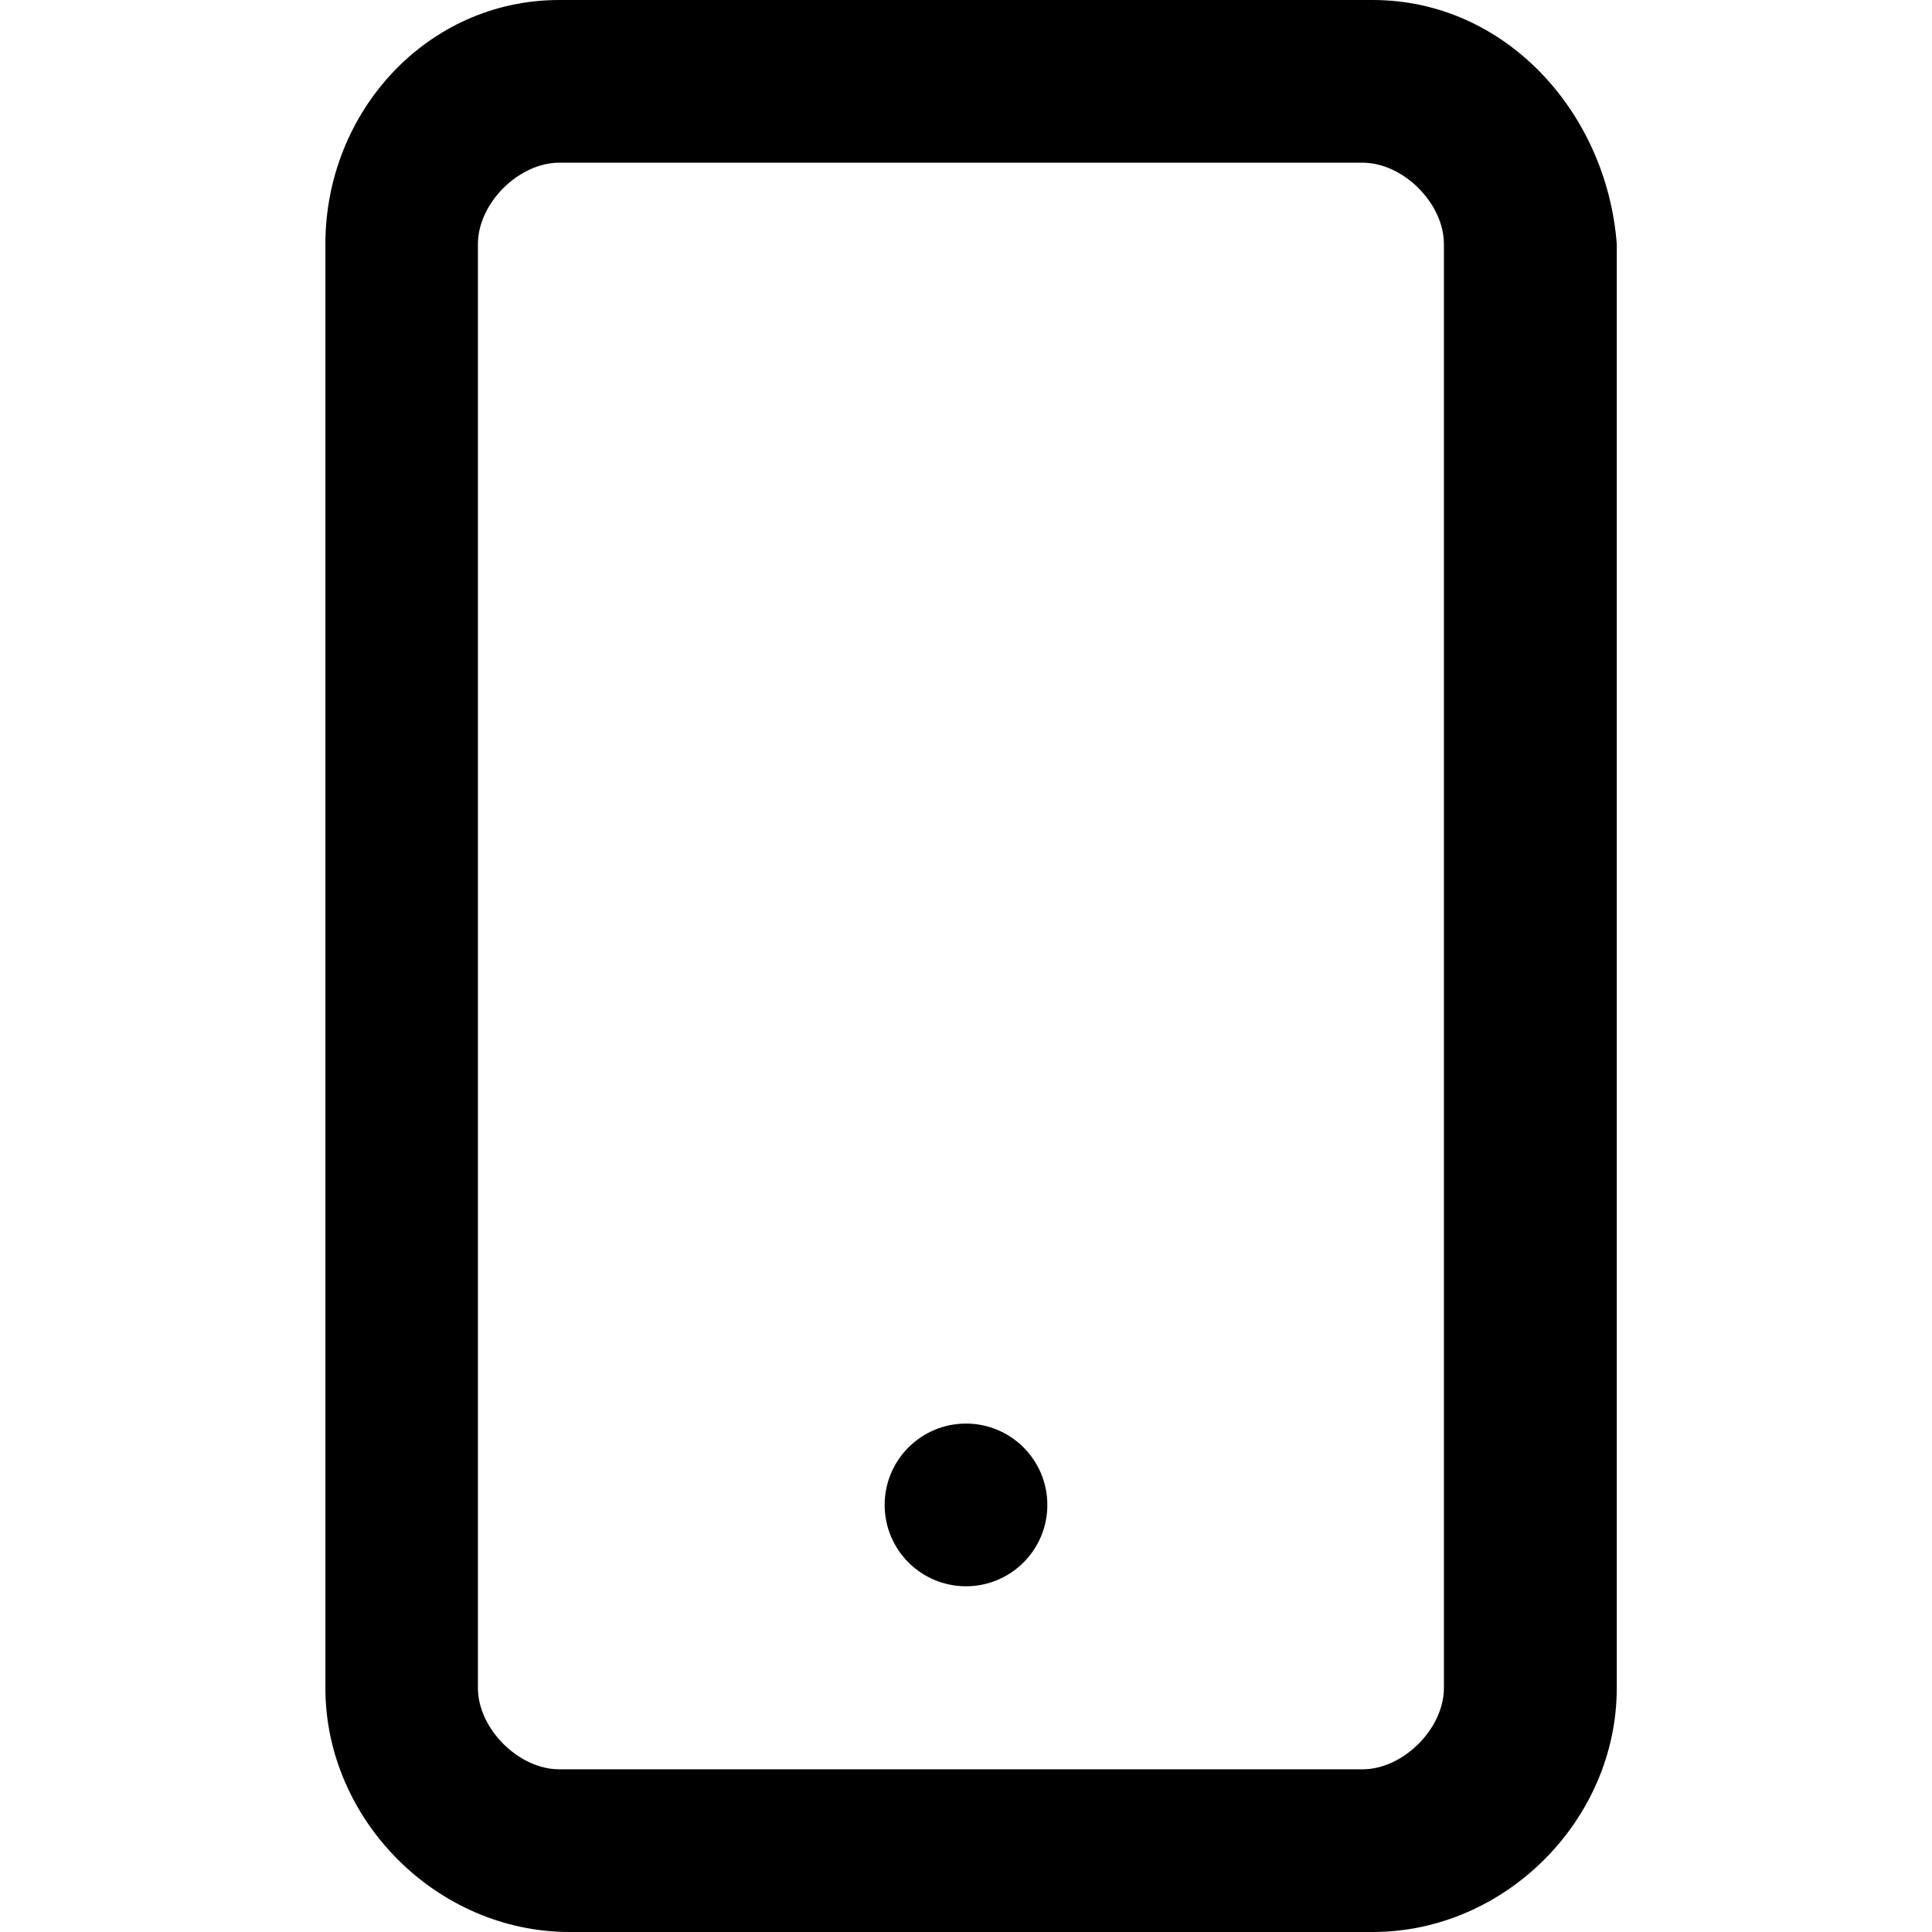 <?xml version="1.0" encoding="utf-8"?>
<!-- Generator: Adobe Illustrator 25.4.1, SVG Export Plug-In . SVG Version: 6.00 Build 0)  -->
<svg version="1.1" id="Layer_1" xmlns="http://www.w3.org/2000/svg" xmlns:xlink="http://www.w3.org/1999/xlink" x="0px" y="0px"
	 viewBox="0 0 19 19" style="enable-background:new 0 0 19 19;" xml:space="preserve">
<path d="M13.5,0H5.5C4.2,0,3.2,1.1,3.2,2.4v14.2c0,1.3,1.1,2.4,2.4,2.4h7.9c1.3,0,2.4-1.1,2.4-2.4V2.4C15.8,1.1,14.8,0,13.5,0z
	 M14.2,16.6c0,0.4-0.4,0.8-0.8,0.8H5.5c-0.4,0-0.8-0.4-0.8-0.8V2.4c0-0.4,0.4-0.8,0.8-0.8h7.9c0.4,0,0.8,0.4,0.8,0.8V16.6z"/>
<circle cx="9.5" cy="14.8" r="0.8"/>
</svg>
